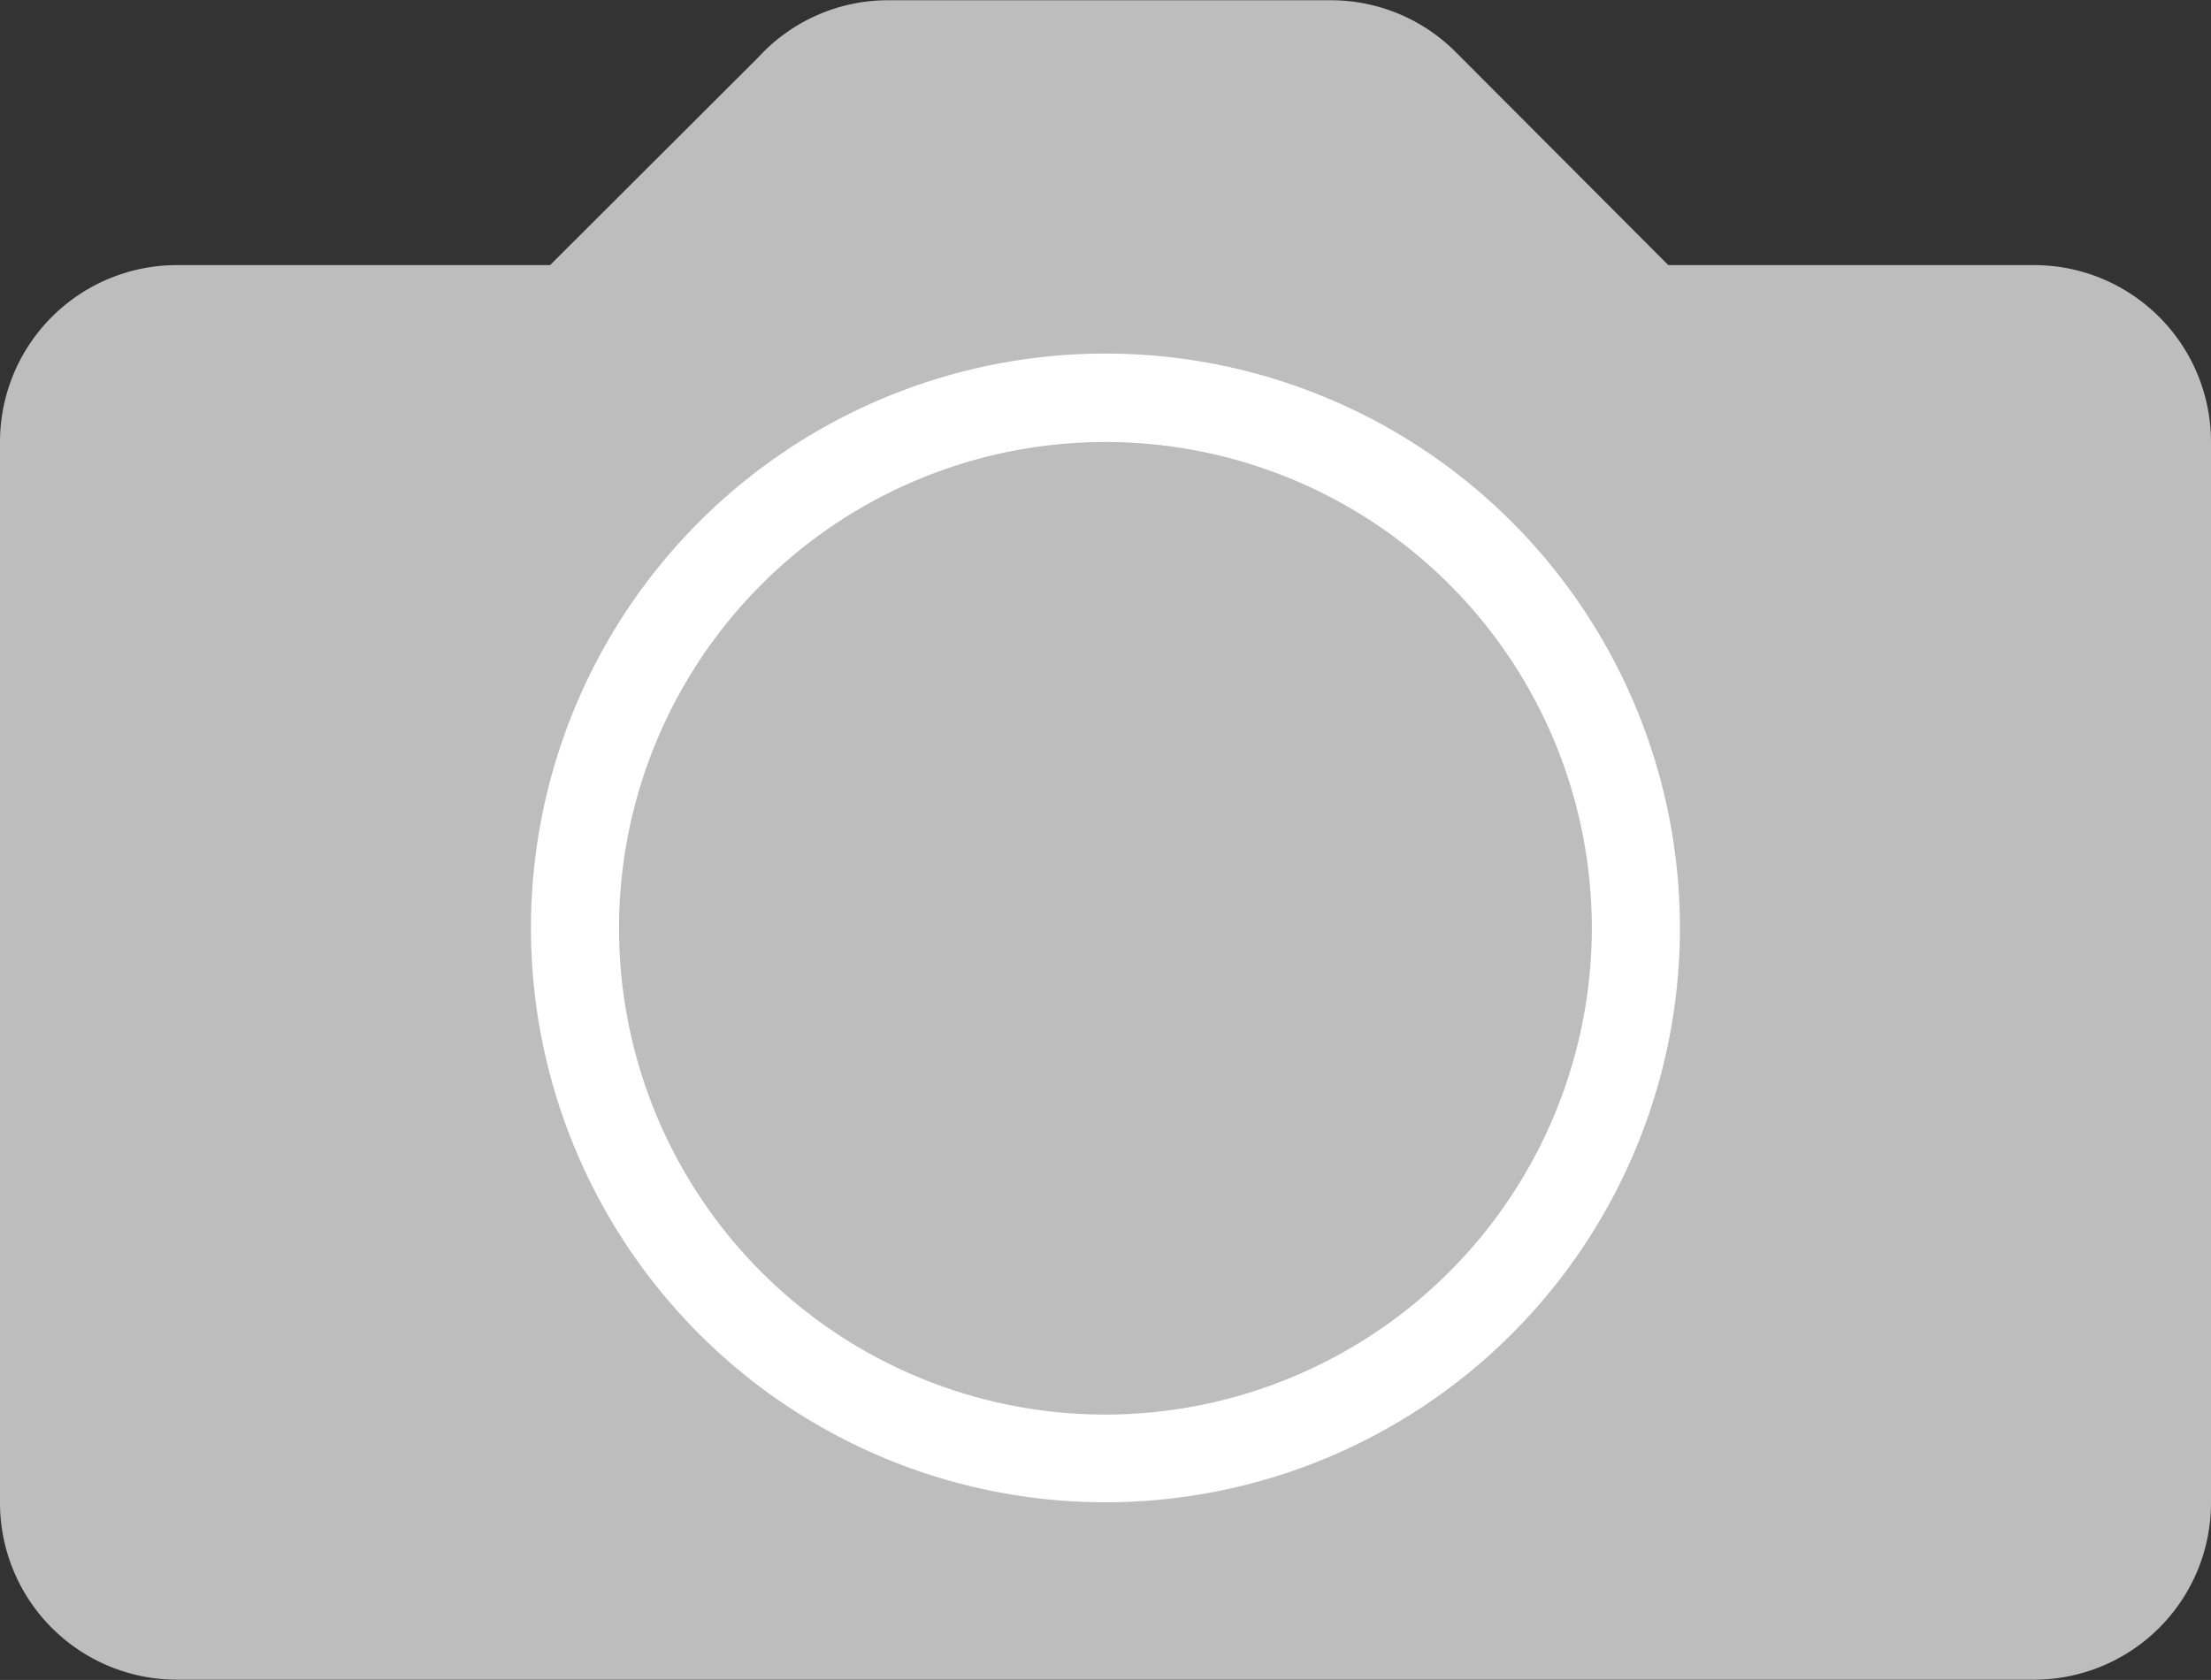 <svg xmlns="http://www.w3.org/2000/svg" viewBox="2566.794 31.564 17.319 13.162">
  <rect x="2566.794" y="31.564" width="17.319" height="13.162" fill="#333333" stroke="none"/>
  <defs>
    <style>
      .cls-1 {
        fill: #bdbdbd;
      }

      .cls-2 {
        fill: #fff;
      }
    </style>
  </defs>
  <g id="group-6" transform="translate(1548.642 -411.934)">
    <path id="path-1" class="cls-1" d="M1087.321,450.024h4.01l2.178,1.926h3.539l.62.854v8.849l-.62.64h-14.991l-1.183-.64V452.8l.7-.854h3.645Z" transform="translate(-62.437 -6.028)"/>
    <g id="_1464316980_camera" data-name="1464316980_camera" transform="translate(1018.152 443.497)">
      <path id="path" class="cls-1" d="M21.579,67.383H18.714l-1.666-1.67-.005-.005,0,0h0a1.38,1.38,0,0,0-.974-.4H12.6a1.377,1.377,0,0,0-1.015.448v0L9.955,67.383H7.031a1.386,1.386,0,0,0-1.385,1.385v8.313a1.386,1.386,0,0,0,1.385,1.385H21.579a1.386,1.386,0,0,0,1.386-1.385V68.769A1.386,1.386,0,0,0,21.579,67.383Zm.693,9.7a.694.694,0,0,1-.693.693H7.031a.694.694,0,0,1-.693-.693V68.769a.693.693,0,0,1,.693-.693h3.211l.2-.2.839-.84.017.051.8-.86A.684.684,0,0,1,12.6,66h3.464a.694.694,0,0,1,.492.2l1.666,1.67.2.2h3.152a.694.694,0,0,1,.693.693Z" transform="translate(-5.646 -65.305)"/>
      <path id="path-2" data-name="path" class="cls-2" d="M130.368,145.451a4.5,4.5,0,1,0,4.5,4.5A4.5,4.5,0,0,0,130.368,145.451Zm0,8.313a3.81,3.81,0,1,1,3.81-3.811A3.815,3.815,0,0,1,130.368,153.764Z" transform="translate(-121.709 -142.68)"/>
    </g>
  </g>
</svg>
